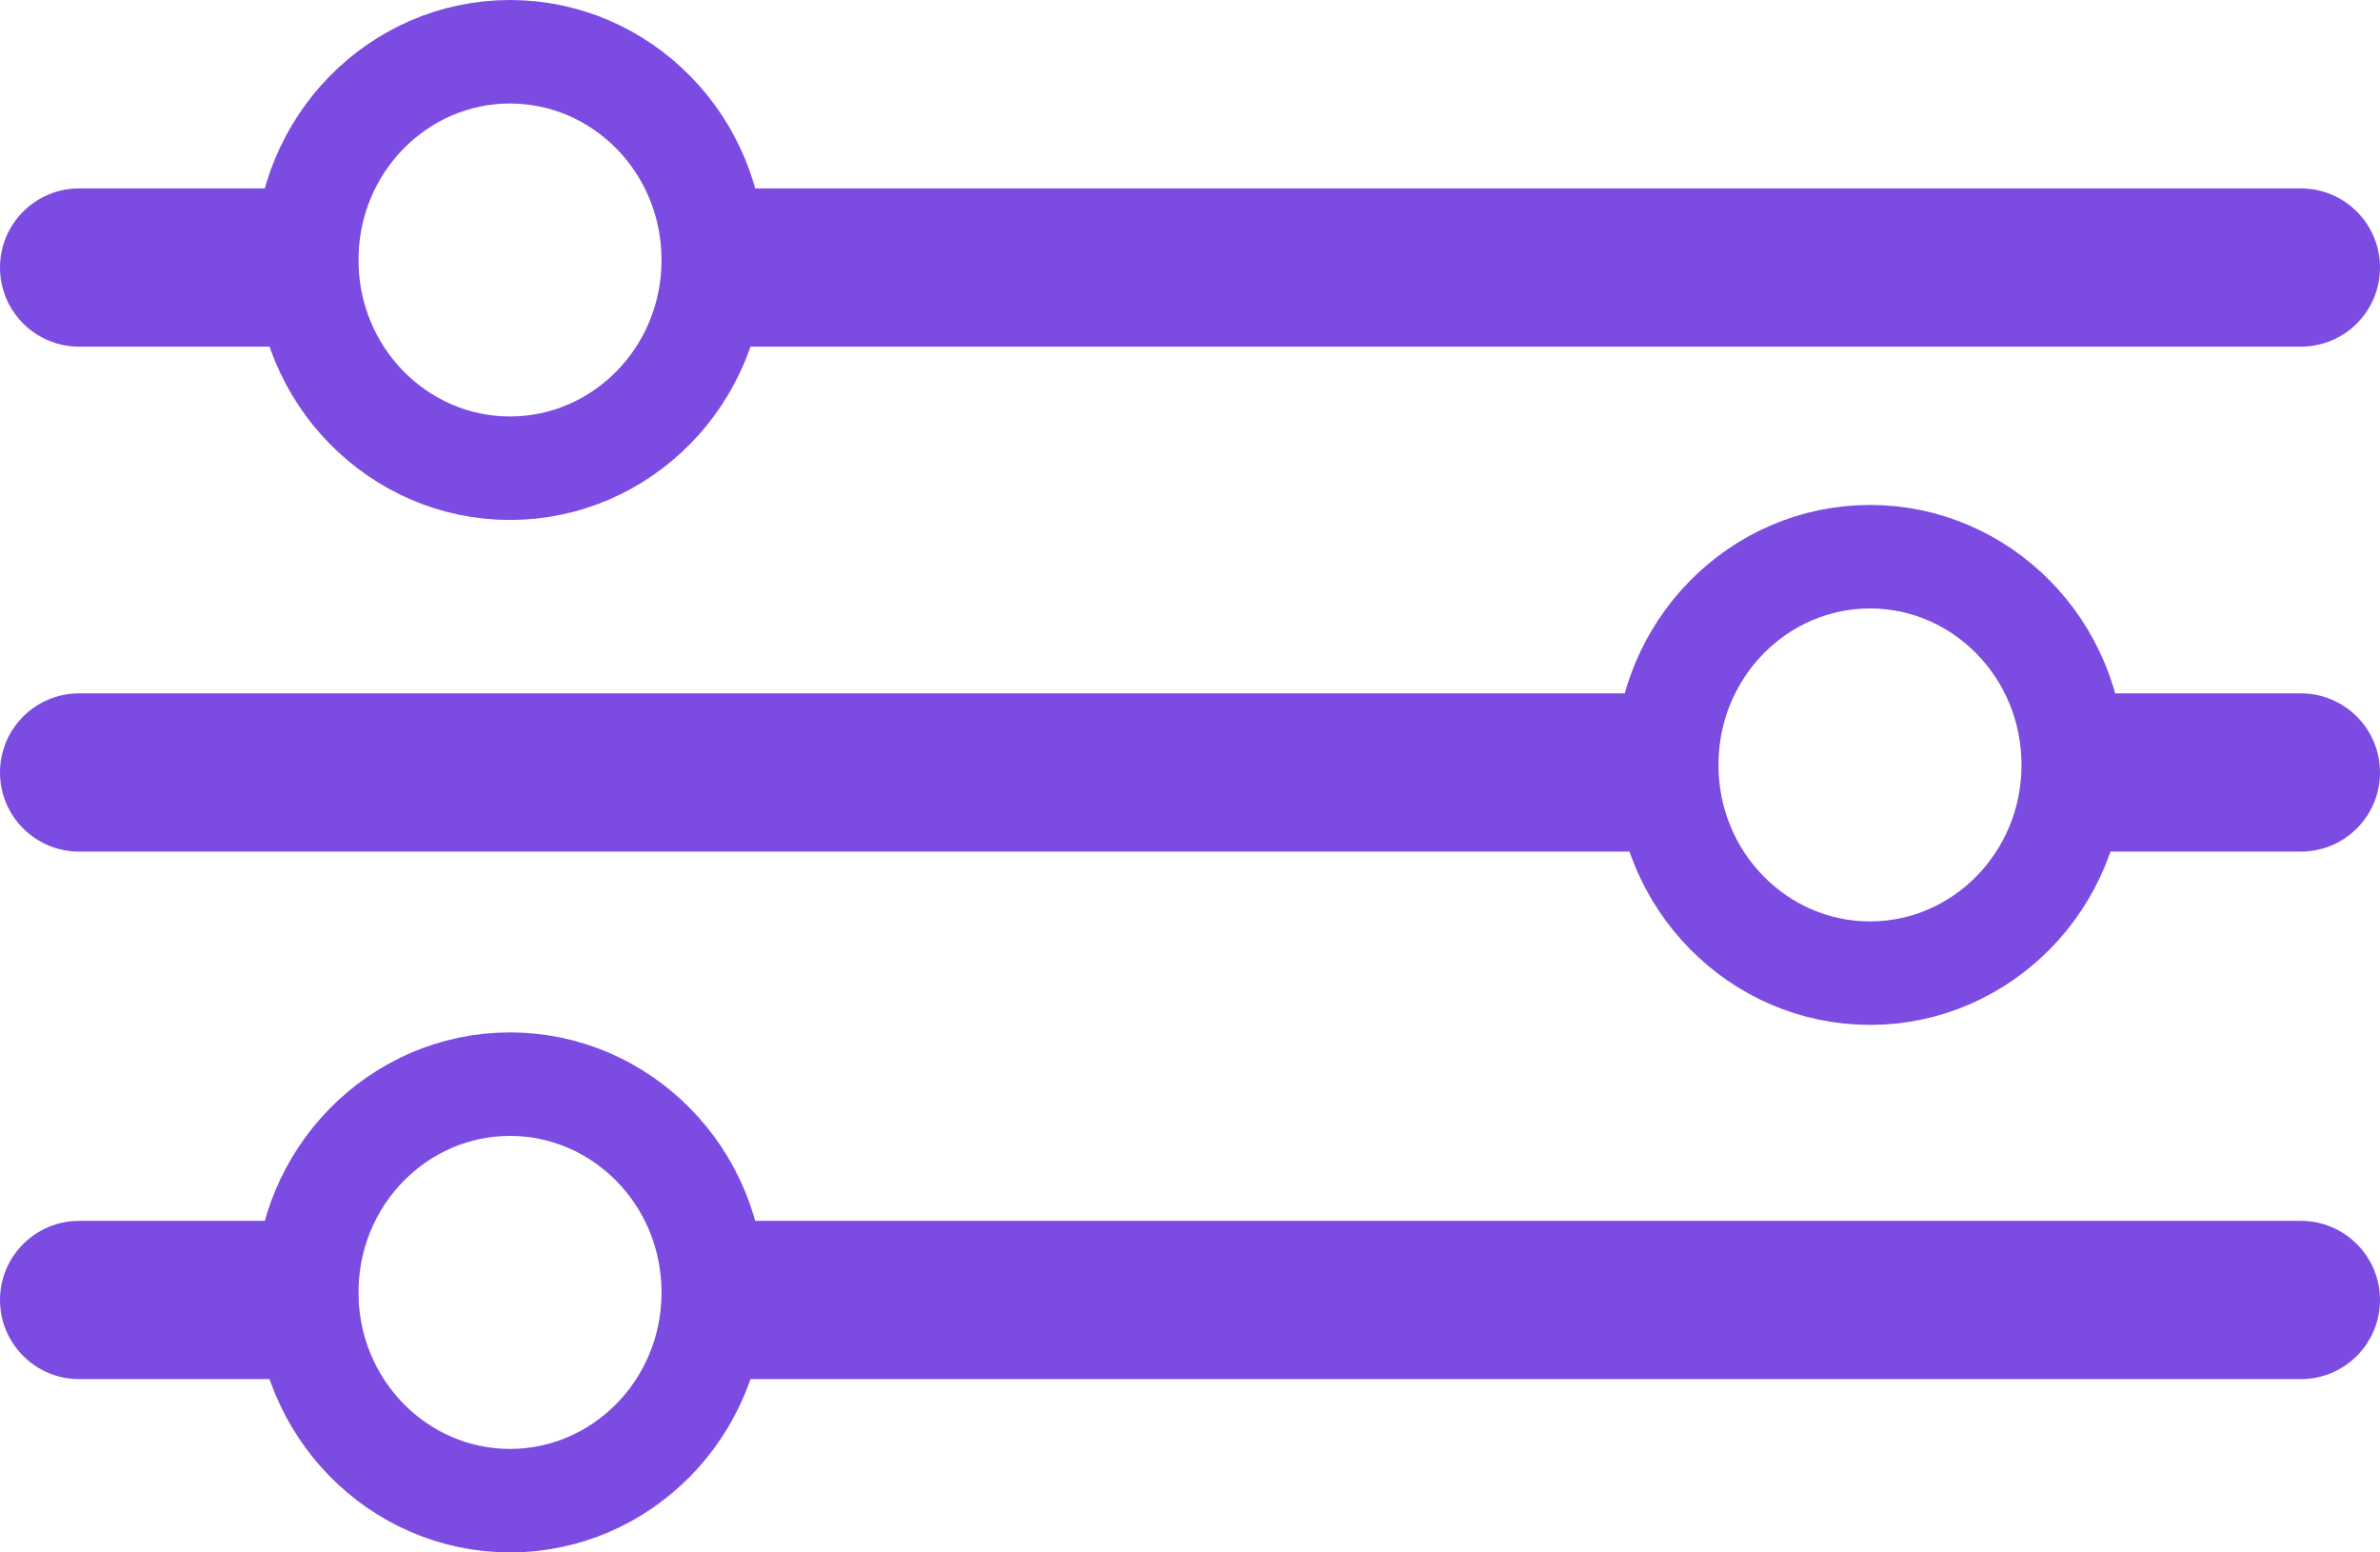 <svg width="46" height="30" viewBox="0 0 46 30" fill="none" xmlns="http://www.w3.org/2000/svg">
<path d="M14 3.641H44.471C45.315 3.641 46 4.326 46 5.17C46 6.015 45.315 6.699 44.471 6.699H14V3.641Z" fill="#7C4BE2"/>
<path d="M0 5.17C0 4.326 0.685 3.641 1.529 3.641H6V6.699H1.529C0.685 6.699 0 6.015 0 5.17Z" fill="#7C4BE2"/>
<path d="M13.786 5.024C13.786 7.265 12.009 9.048 9.857 9.048C7.706 9.048 5.929 7.265 5.929 5.024C5.929 2.784 7.706 1 9.857 1C12.009 1 13.786 2.784 13.786 5.024Z" stroke="#7C4BE2" stroke-width="2"/>
<path d="M32 13.399H1.529C0.685 13.399 0 14.084 0 14.928C0 15.773 0.685 16.457 1.529 16.457H32V13.399Z" fill="#7C4BE2"/>
<path d="M46 14.928C46 14.084 45.315 13.399 44.471 13.399H40V16.457H44.471C45.315 16.457 46 15.773 46 14.928Z" fill="#7C4BE2"/>
<path d="M32.214 14.782C32.214 17.023 33.991 18.806 36.143 18.806C38.294 18.806 40.071 17.023 40.071 14.782C40.071 12.541 38.294 10.758 36.143 10.758C33.991 10.758 32.214 12.541 32.214 14.782Z" stroke="#7C4BE2" stroke-width="2"/>
<path d="M14 23.593H44.471C45.315 23.593 46 24.277 46 25.122C46 25.966 45.315 26.651 44.471 26.651H14V23.593Z" fill="#7C4BE2"/>
<path d="M0 25.122C0 24.277 0.685 23.593 1.529 23.593H6V26.651H1.529C0.685 26.651 0 25.966 0 25.122Z" fill="#7C4BE2"/>
<path d="M13.786 24.976C13.786 27.216 12.009 29 9.857 29C7.706 29 5.929 27.216 5.929 24.976C5.929 22.735 7.706 20.951 9.857 20.951C12.009 20.951 13.786 22.735 13.786 24.976Z" stroke="#7C4BE2" stroke-width="2"/>
</svg>
